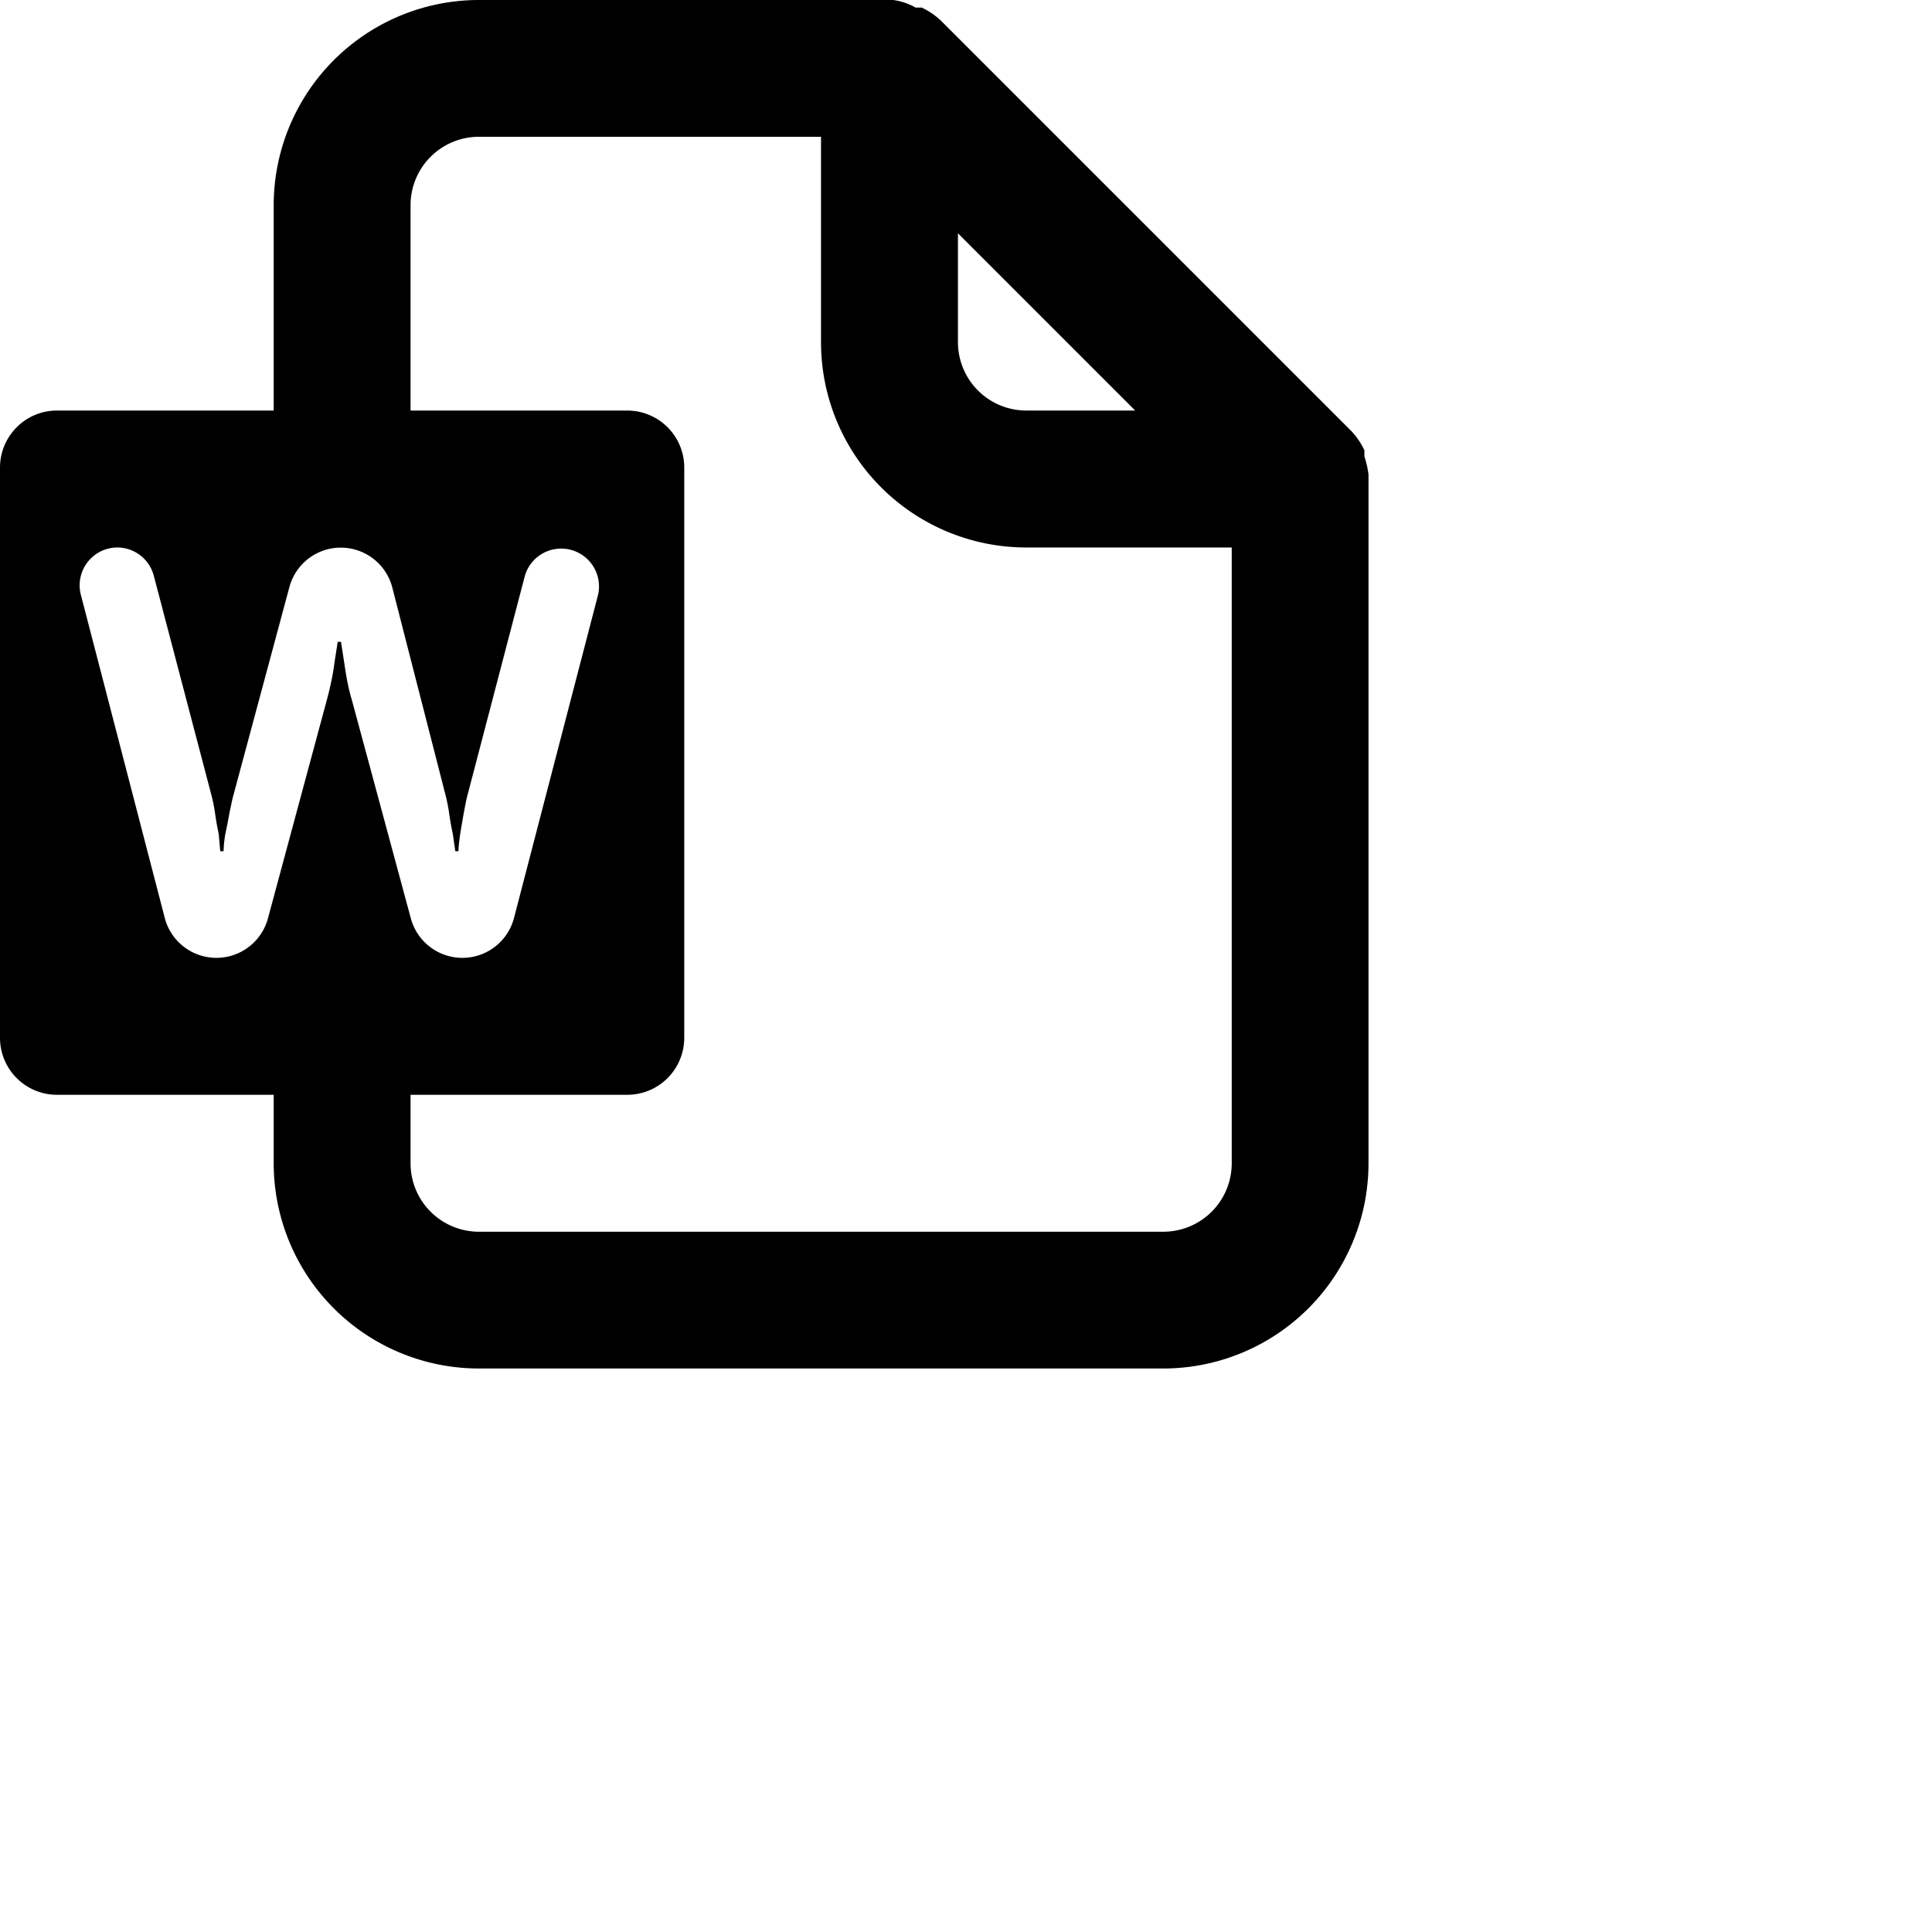 <svg width="24" height="24" viewBox="0 0 24 24" fill="none" xmlns="http://www.w3.org/2000/svg">
  <path fill="currentColor"
        d="M 5.949 0 A 2.55 2.55 0 0 0 3.4 2.551 L 3.4 5.1 L 0.707 5.1 C 0.316 5.1 0 5.419 0 5.809 L 0 12.893 A 0.708 0.708 0 0 0 0.707 13.6 L 3.4 13.6 L 3.4 14.449 A 2.55 2.55 0 0 0 5.949 17 L 14.449 17 A 2.55 2.55 0 0 0 17 14.449 L 17 5.898 C 16.991 5.819 16.973 5.744 16.949 5.67 L 16.949 5.594 A 0.9 0.9 0 0 0 16.787 5.355 L 11.688 0.256 A 0.91 0.91 0 0 0 11.449 0.094 L 11.373 0.094 A 0.748 0.748 0 0 0 11.094 0 L 5.949 0 z M 5.949 1.699 L 10.199 1.699 L 10.199 4.25 A 2.55 2.55 0 0 0 12.75 6.801 L 15.301 6.801 L 15.301 14.449 A 0.85 0.85 0 0 1 14.449 15.301 L 5.949 15.301 A 0.85 0.85 0 0 1 5.1 14.449 L 5.1 13.6 L 7.793 13.6 A 0.708 0.708 0 0 0 8.5 12.893 L 8.5 5.809 A 0.708 0.708 0 0 0 7.793 5.1 L 5.1 5.1 L 5.1 2.551 A 0.85 0.85 0 0 1 5.949 1.699 z M 11.9 2.898 L 14.102 5.1 L 12.75 5.1 A 0.85 0.85 0 0 1 11.9 4.25 L 11.9 2.898 z M 1.457 6.801 A 0.47 0.47 0 0 1 1.91 7.15 L 2.635 9.91 A 2.336 2.336 0 0 1 2.676 10.135 A 3.537 3.537 0 0 0 2.717 10.359 L 2.736 10.574 L 2.777 10.574 A 1.605 1.605 0 0 1 2.799 10.359 A 5.397 5.397 0 0 0 2.84 10.156 C 2.854 10.081 2.871 9.998 2.891 9.91 L 3.596 7.289 A 0.661 0.661 0 0 1 4.873 7.297 L 5.543 9.91 A 2.336 2.336 0 0 1 5.584 10.135 A 3.537 3.537 0 0 0 5.625 10.359 L 5.656 10.574 L 5.695 10.574 C 5.695 10.526 5.704 10.454 5.717 10.359 C 5.751 10.148 5.779 9.998 5.799 9.91 L 6.521 7.15 A 0.47 0.47 0 0 1 7.43 7.387 L 6.385 11.404 A 0.663 0.663 0 0 1 5.104 11.41 L 4.369 8.688 C 4.335 8.579 4.304 8.428 4.277 8.238 L 4.236 7.973 L 4.195 7.973 L 4.154 8.238 C 4.14 8.354 4.111 8.504 4.062 8.688 L 3.328 11.41 A 0.663 0.663 0 0 1 2.047 11.404 L 1.004 7.387 A 0.47 0.47 0 0 1 1.457 6.801 z " />
</svg>
